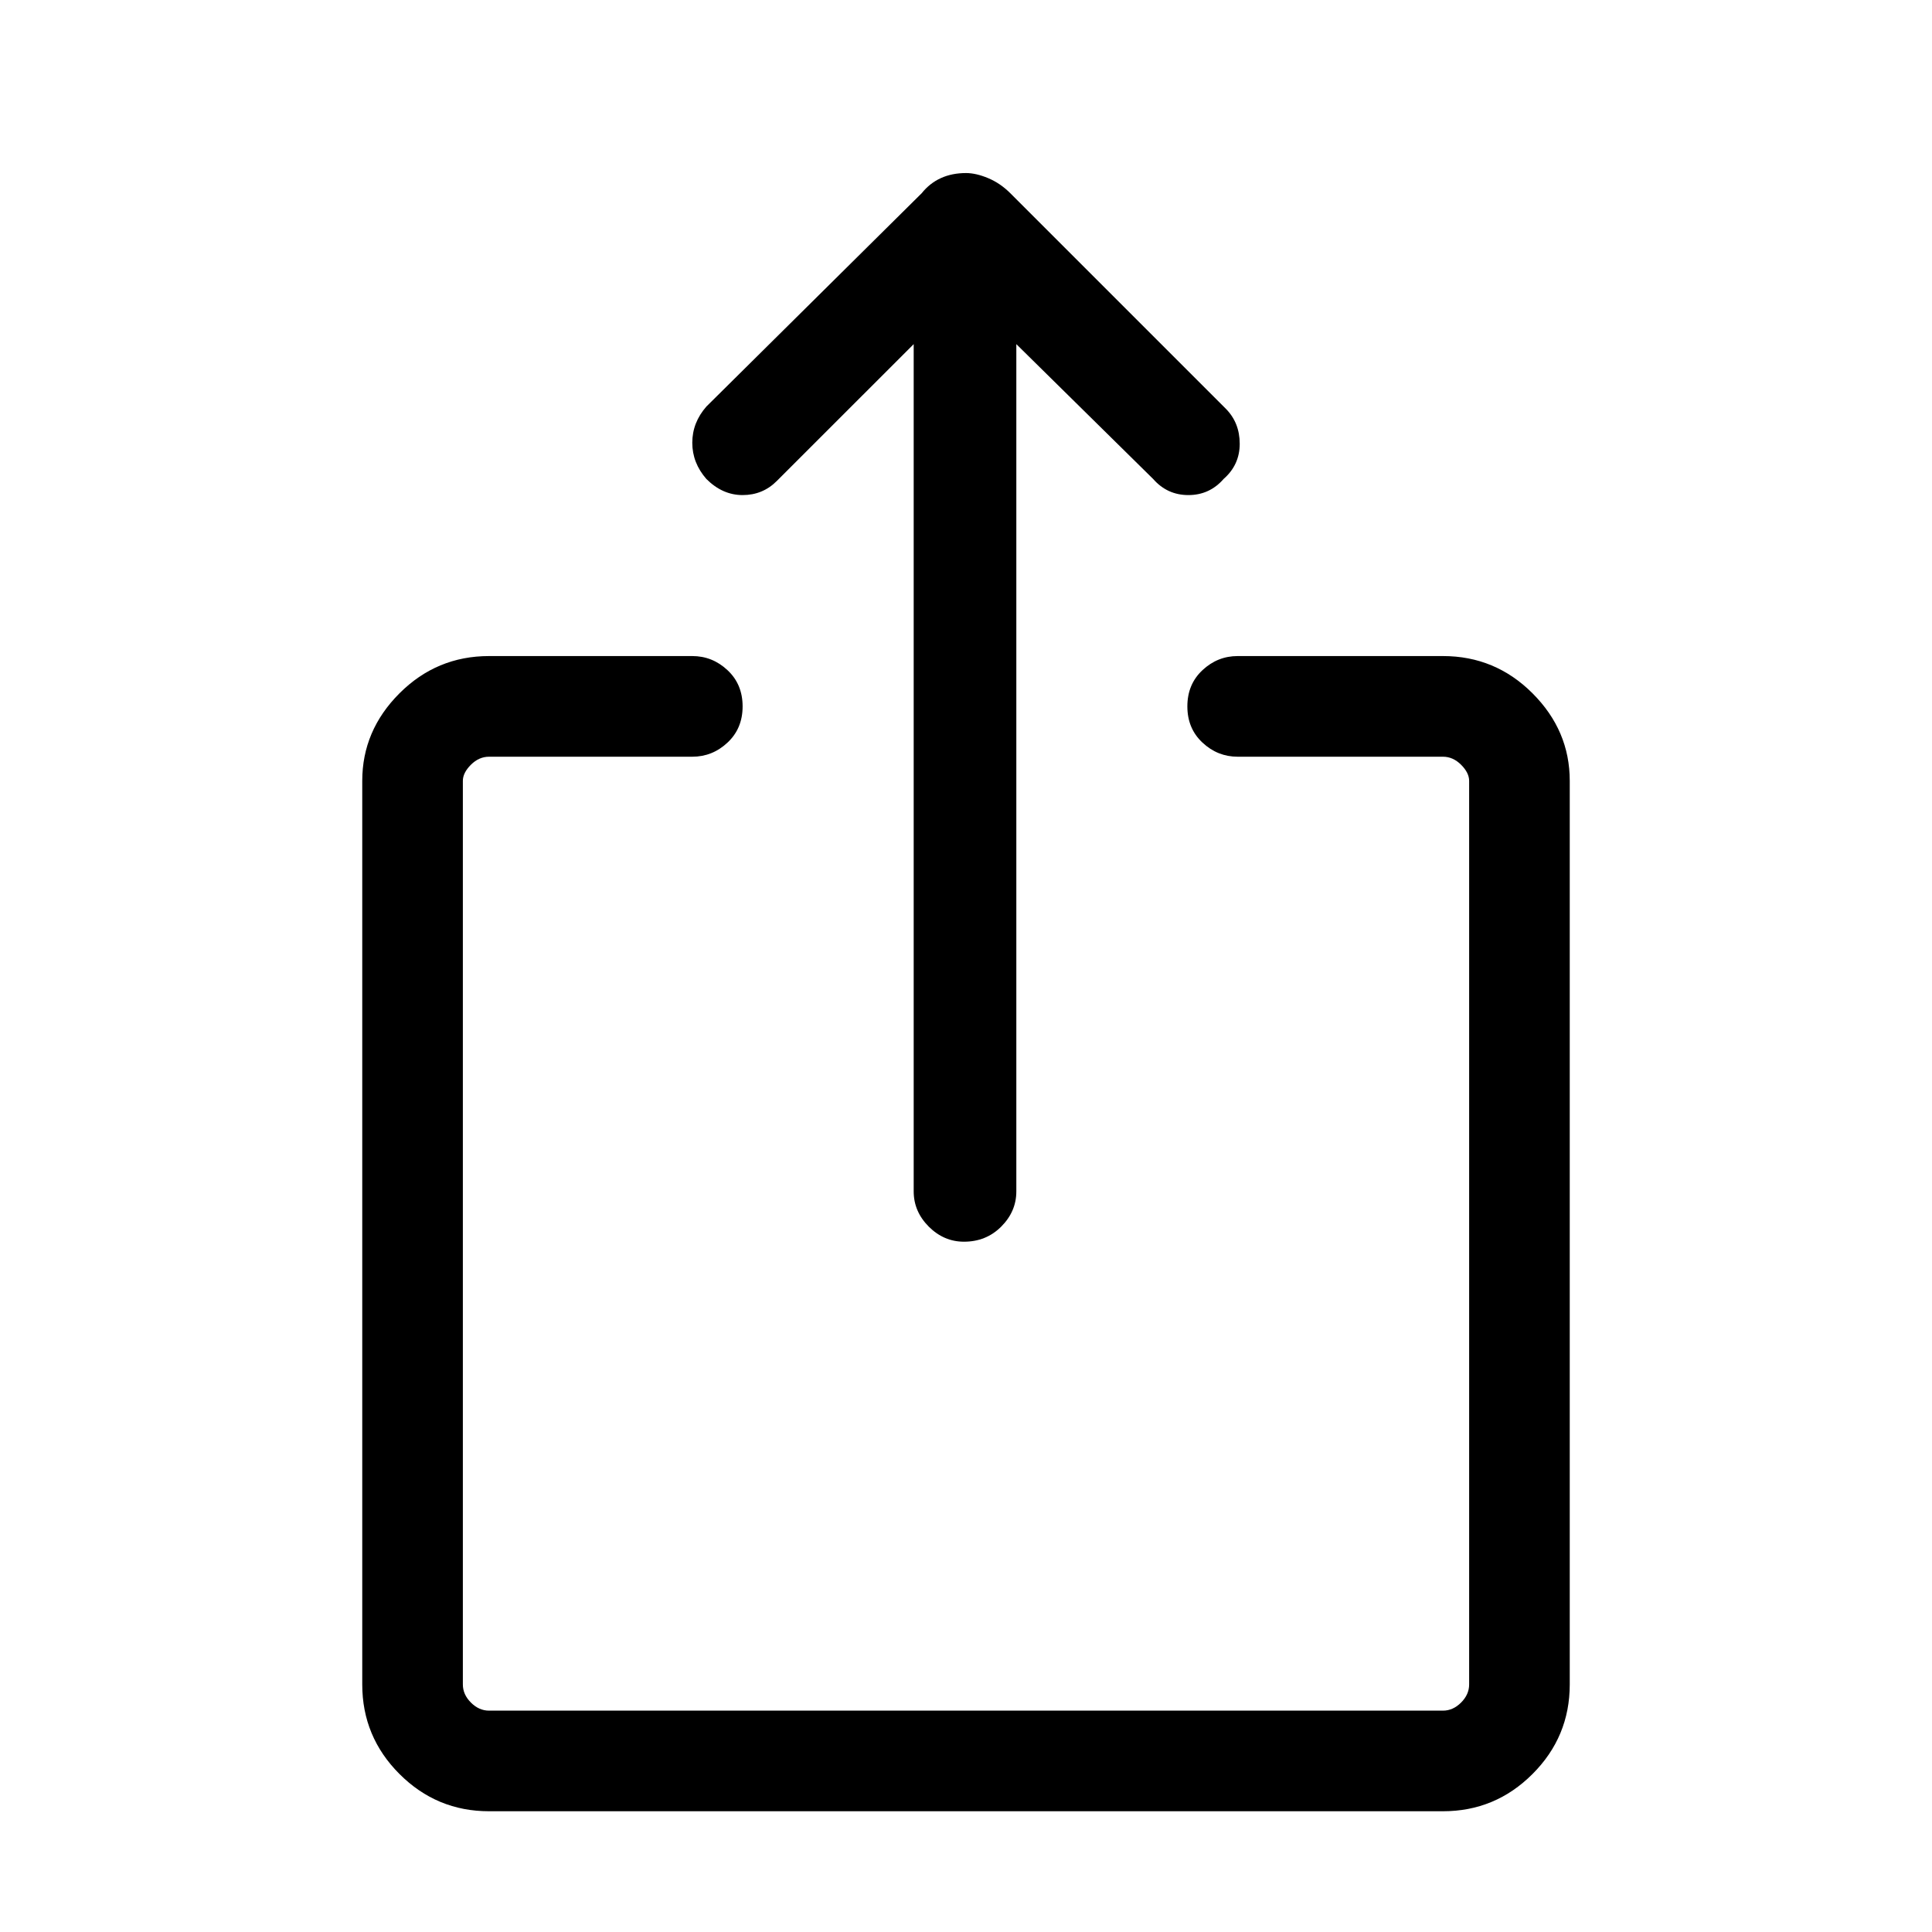 <svg xmlns="http://www.w3.org/2000/svg" height="40" width="40"><path d="M19.958 25.708q-.416 0-.729-.312-.312-.313-.312-.729V7.125l-2.834 2.833q-.291.292-.708.292t-.75-.333q-.292-.334-.292-.75 0-.417.292-.75L19.083 4q.167-.208.396-.312.229-.105.521-.105.208 0 .458.105.25.104.459.312l4.458 4.458q.292.292.292.73 0 .437-.334.729-.291.333-.729.333-.437 0-.729-.333l-2.833-2.792v17.542q0 .416-.313.729-.312.312-.771.312ZM10.125 37.5q-1.083 0-1.854-.771-.771-.771-.771-1.854V16.167q0-1.042.771-1.813.771-.771 1.854-.771h4.208q.417 0 .729.292.313.292.313.75t-.313.75q-.312.292-.729.292h-4.208q-.208 0-.375.166-.167.167-.167.334v18.708q0 .208.167.375t.375.167h19.75q.208 0 .375-.167t.167-.375V16.167q0-.167-.167-.334-.167-.166-.375-.166h-4.25q-.417 0-.729-.292-.313-.292-.313-.75t.313-.75q.312-.292.729-.292h4.25q1.083 0 1.854.771.771.771.771 1.813v18.708q0 1.083-.771 1.854-.771.771-1.854.771Z"/></svg>